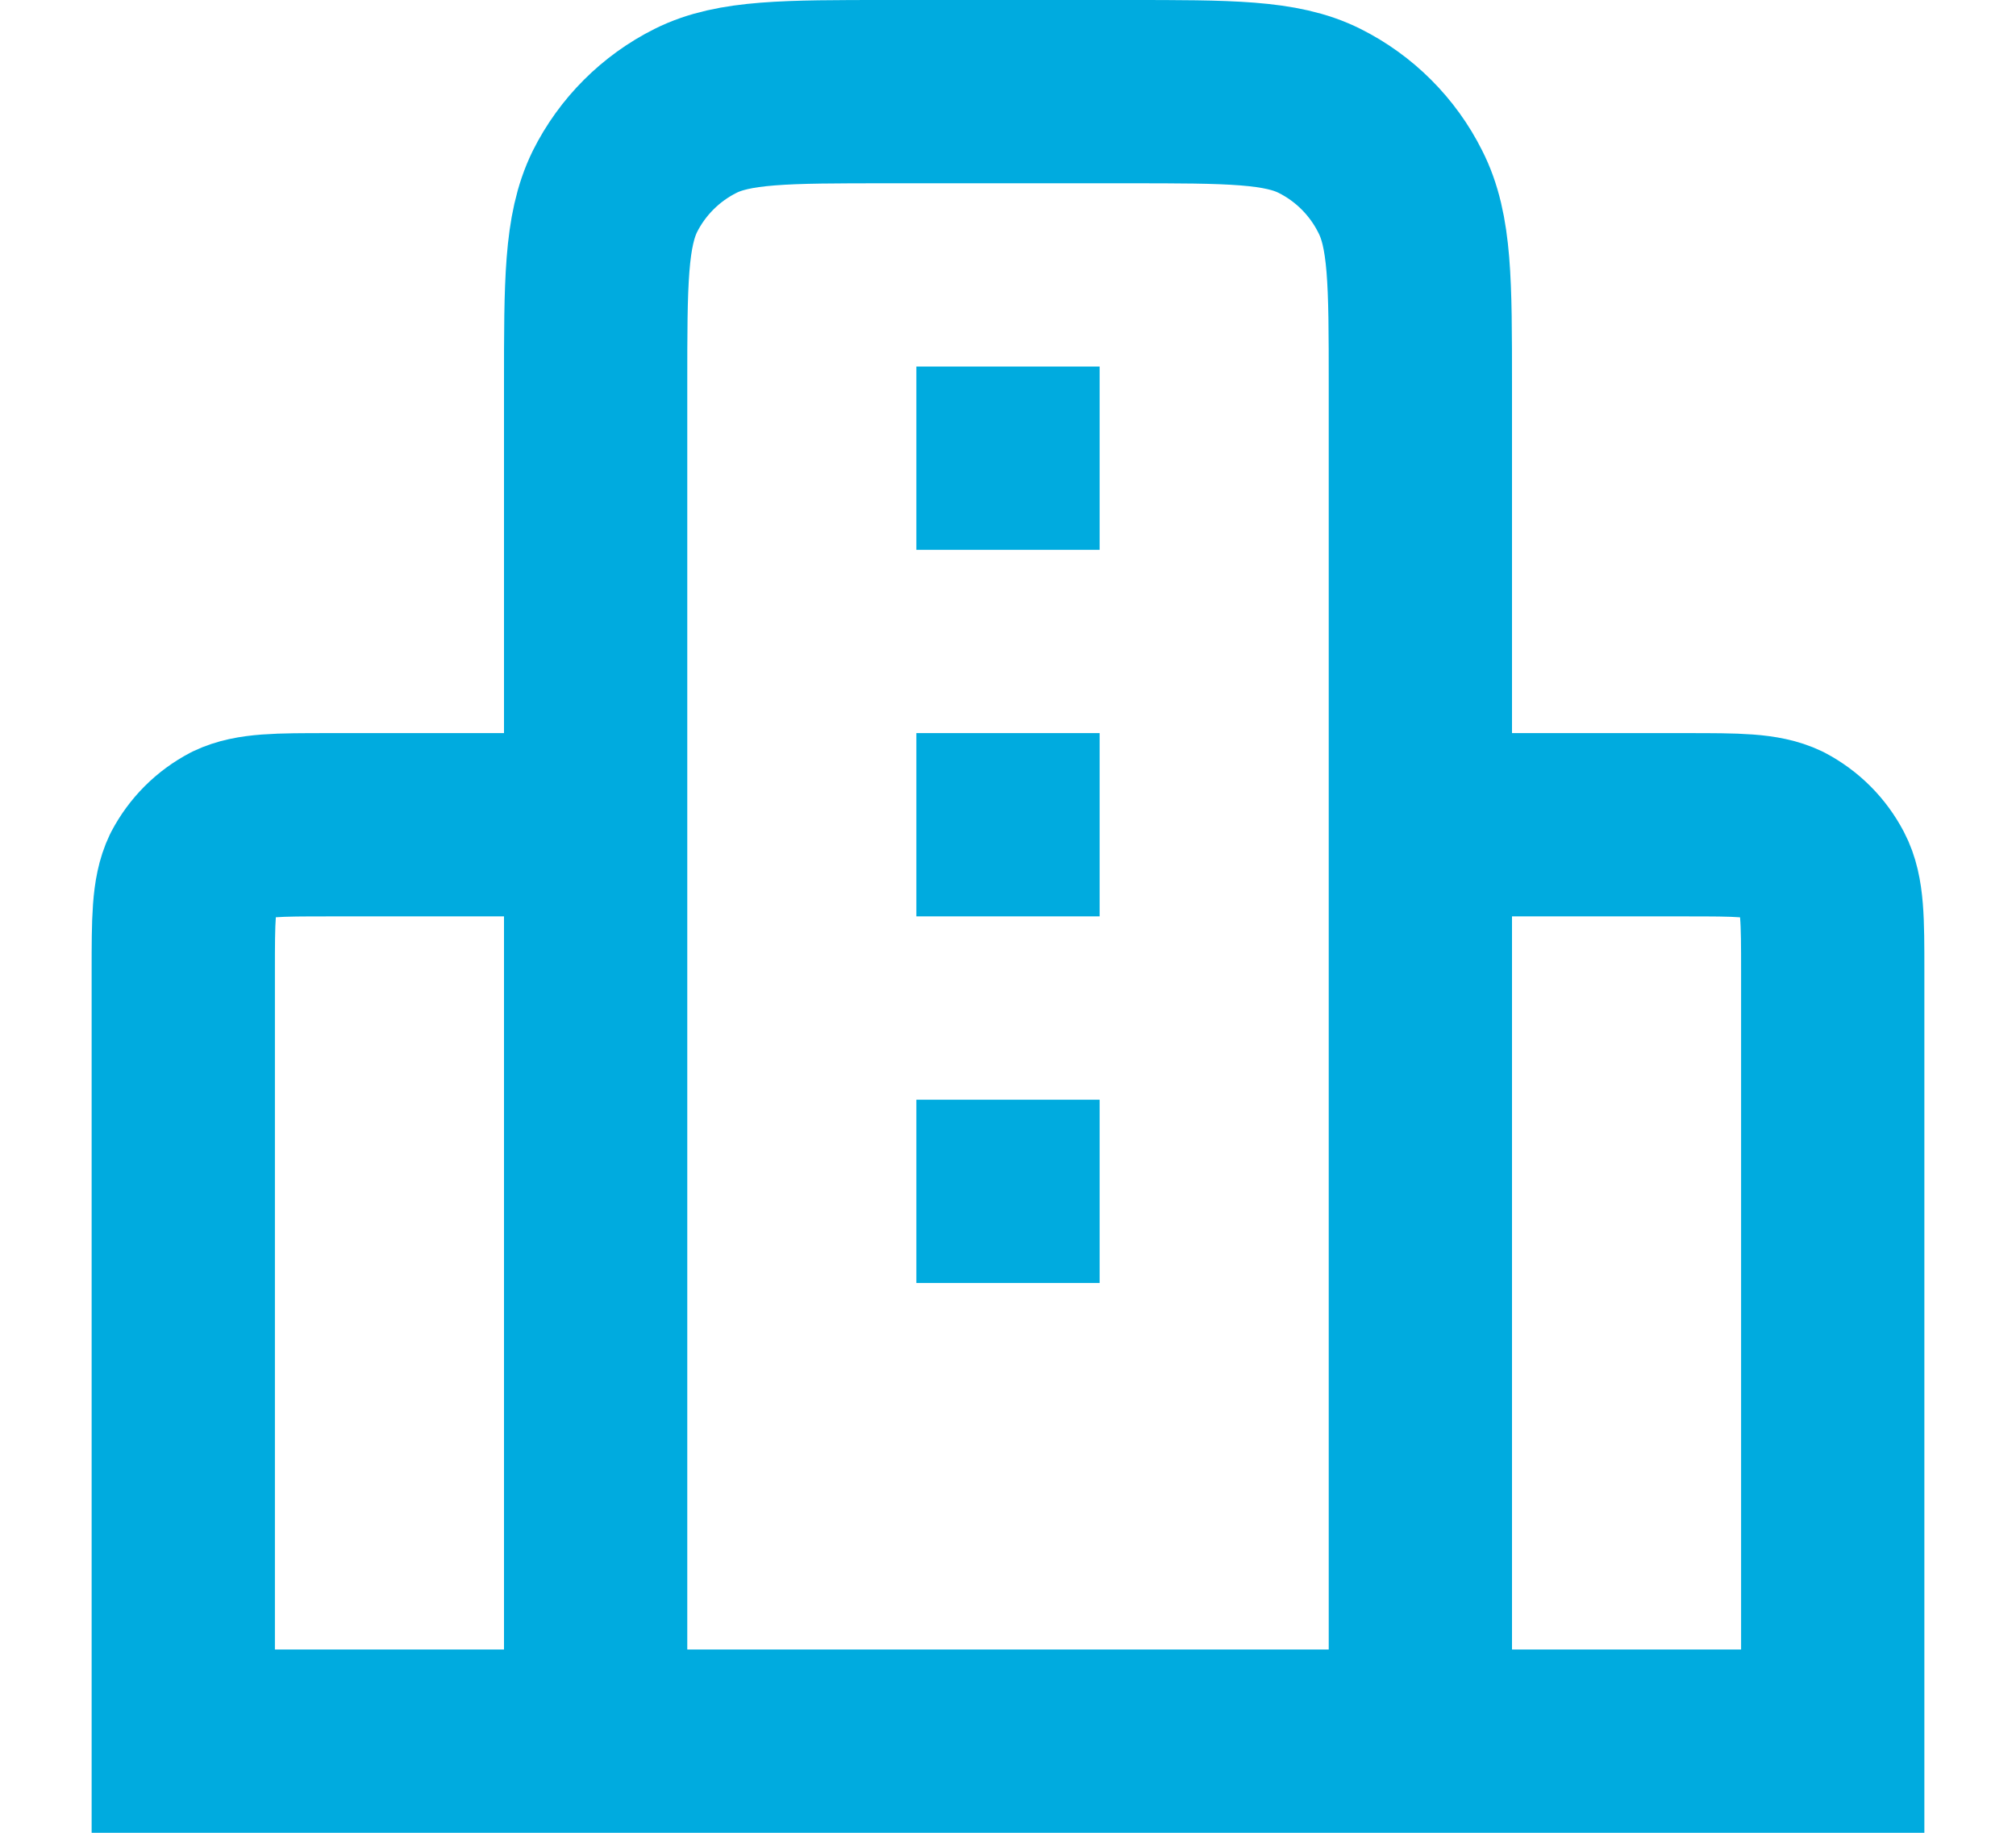 <svg width="22" height="20" viewBox="0 0 22 20" fill="none" xmlns="http://www.w3.org/2000/svg" xmlns:xlink="http://www.w3.org/1999/xlink">
	<desc>
			Created with Pixso.
	</desc>
	<defs/>
	<path id="Icon" d="M2 19L2 10.6C2 10.04 2 9.75 2.1 9.54C2.2 9.35 2.35 9.2 2.54 9.1C2.75 9 3.03 9 3.59 9L6.5 9M15.5 9L18.4 9C18.96 9 19.24 9 19.45 9.1C19.64 9.2 19.79 9.35 19.89 9.54C20 9.75 20 10.04 20 10.6L20 19M6.5 19L6.5 4.2C6.5 3.08 6.5 2.52 6.71 2.09C6.9 1.71 7.21 1.4 7.59 1.21C8.01 1 8.57 1 9.69 1L12.3 1C13.42 1 13.98 1 14.4 1.21C14.78 1.4 15.09 1.71 15.28 2.09C15.5 2.52 15.5 3.08 15.5 4.2L15.5 19M21 19L1 19M10 5L12 5M10 9L12 9M10 13L12 13" stroke="#00ABDF" stroke-opacity="1" stroke-width="2" stroke-linejoin="round"/>
</svg>
